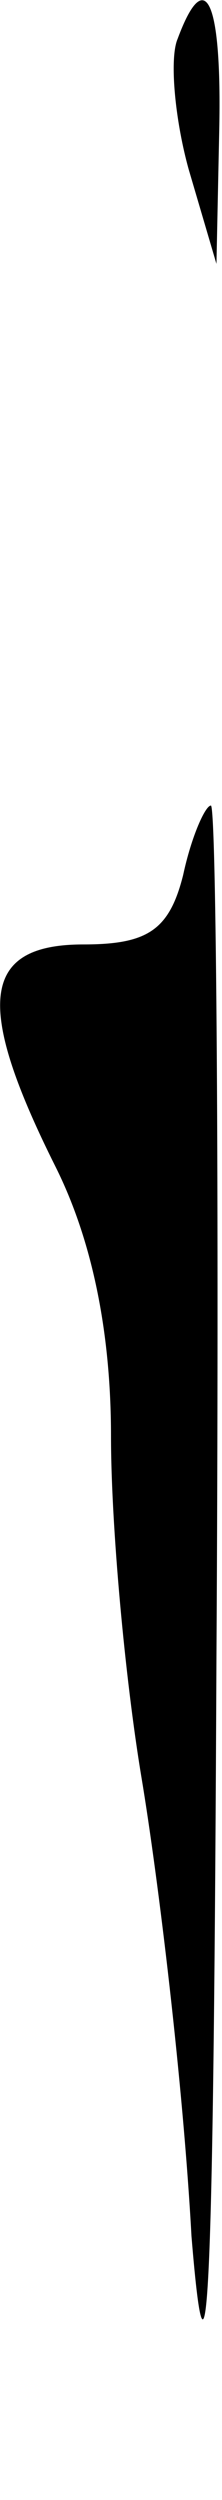 <?xml version="1.0" standalone="no"?>
<!DOCTYPE svg PUBLIC "-//W3C//DTD SVG 20010904//EN"
 "http://www.w3.org/TR/2001/REC-SVG-20010904/DTD/svg10.dtd">
<svg version="1.0" xmlns="http://www.w3.org/2000/svg"
 width="8pt" height="90pt" viewBox="0 0 8 90"
 preserveAspectRatio="xMidYMid meet">
<g transform="translate(0,90) scale(0.1,-0.1)"
fill="#000000" stroke="none">
<path fill="#000000" stroke="none" d="M64 886 c-3 -7 -1 -29 4 -47 l10 -34 1
48 c1 47 -5 60 -15 33z"/>
<path fill="#000000" stroke="none" d="M66 585 c-5 -20 -13 -25 -36 -25 -37 0
-39 -22 -10 -80 13 -26 20 -59 20 -97 0 -32 5 -87 11 -123 6 -36 15 -110 18
-165 6 -73 8 -16 9 208 1 169 0 307 -2 307 -2 0 -7 -11 -10 -25z"/>
</g>
</svg>

